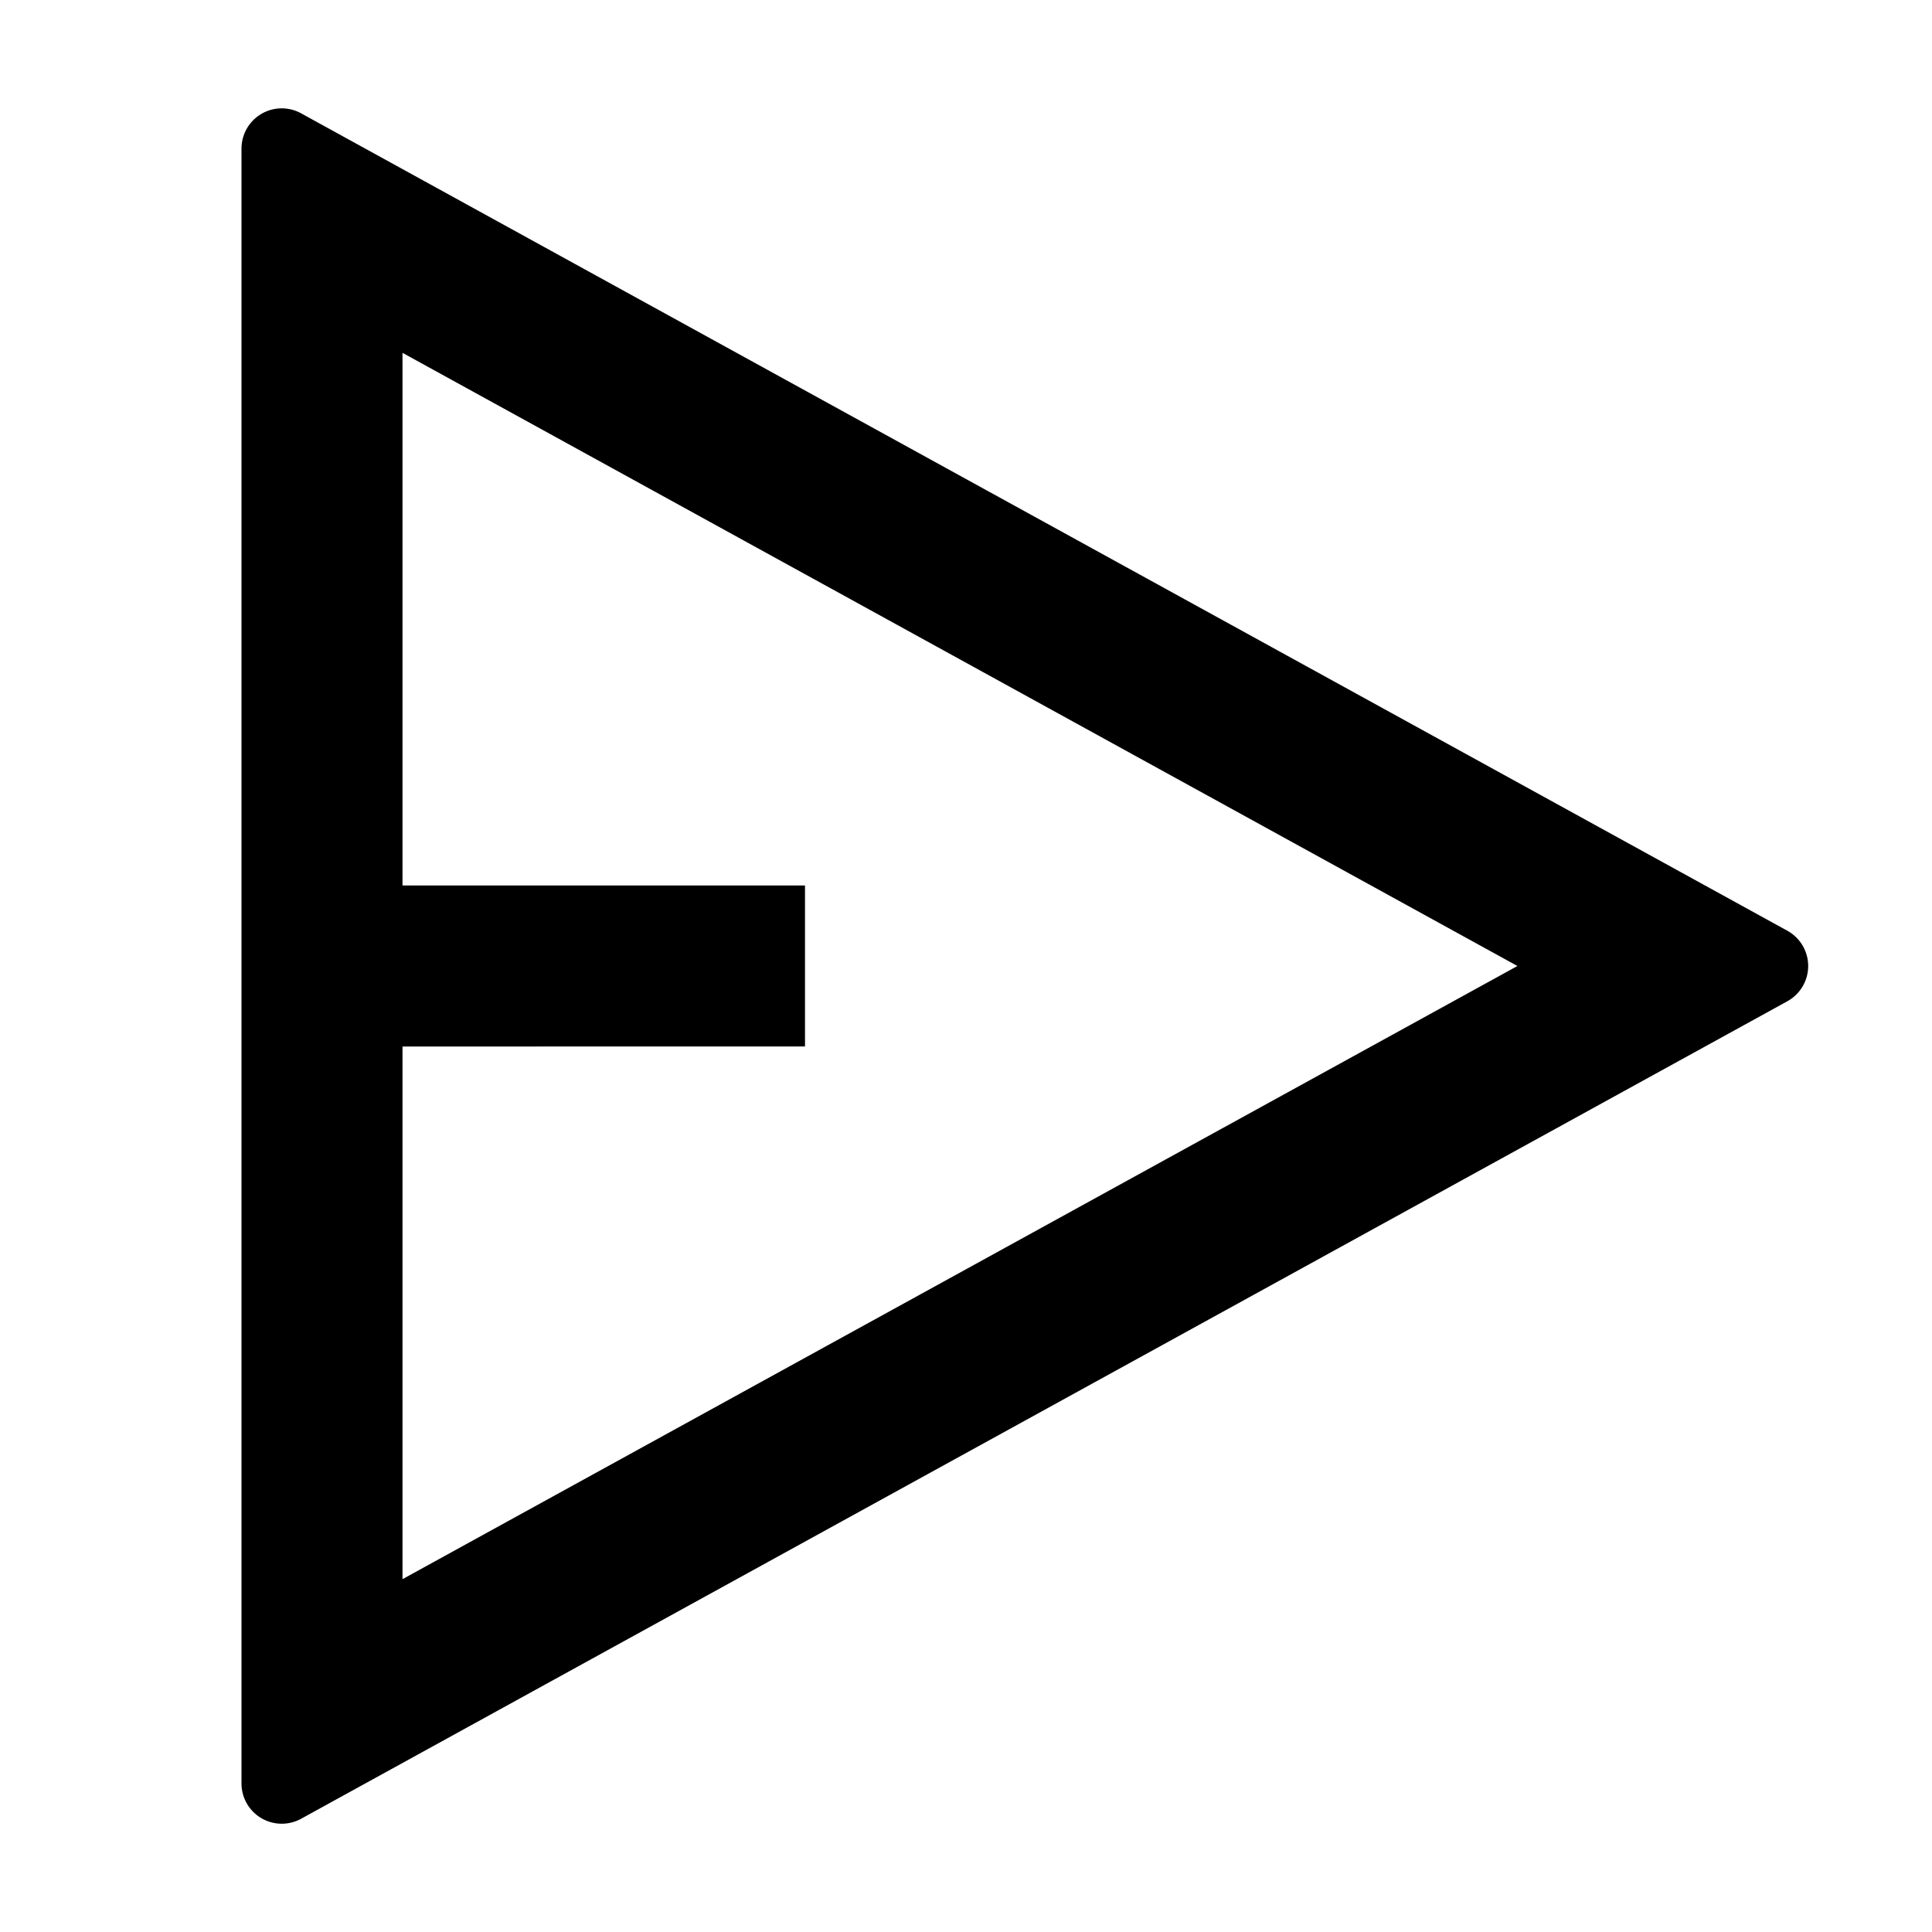 <svg viewBox="0 0 24 24" xmlns="http://www.w3.org/2000/svg">
  <path d="M3.5 1.346a.5.5 0 0 1 .241.062l18.462 10.154a.5.5 0 0 1 0 .876L3.741 22.593A.5.5 0 0 1 3 22.154V1.846a.5.5 0 0 1 .5-.5ZM5 4.383V11h5v2H5v6.617L18.85 12 5 4.383Z"/>
</svg>
